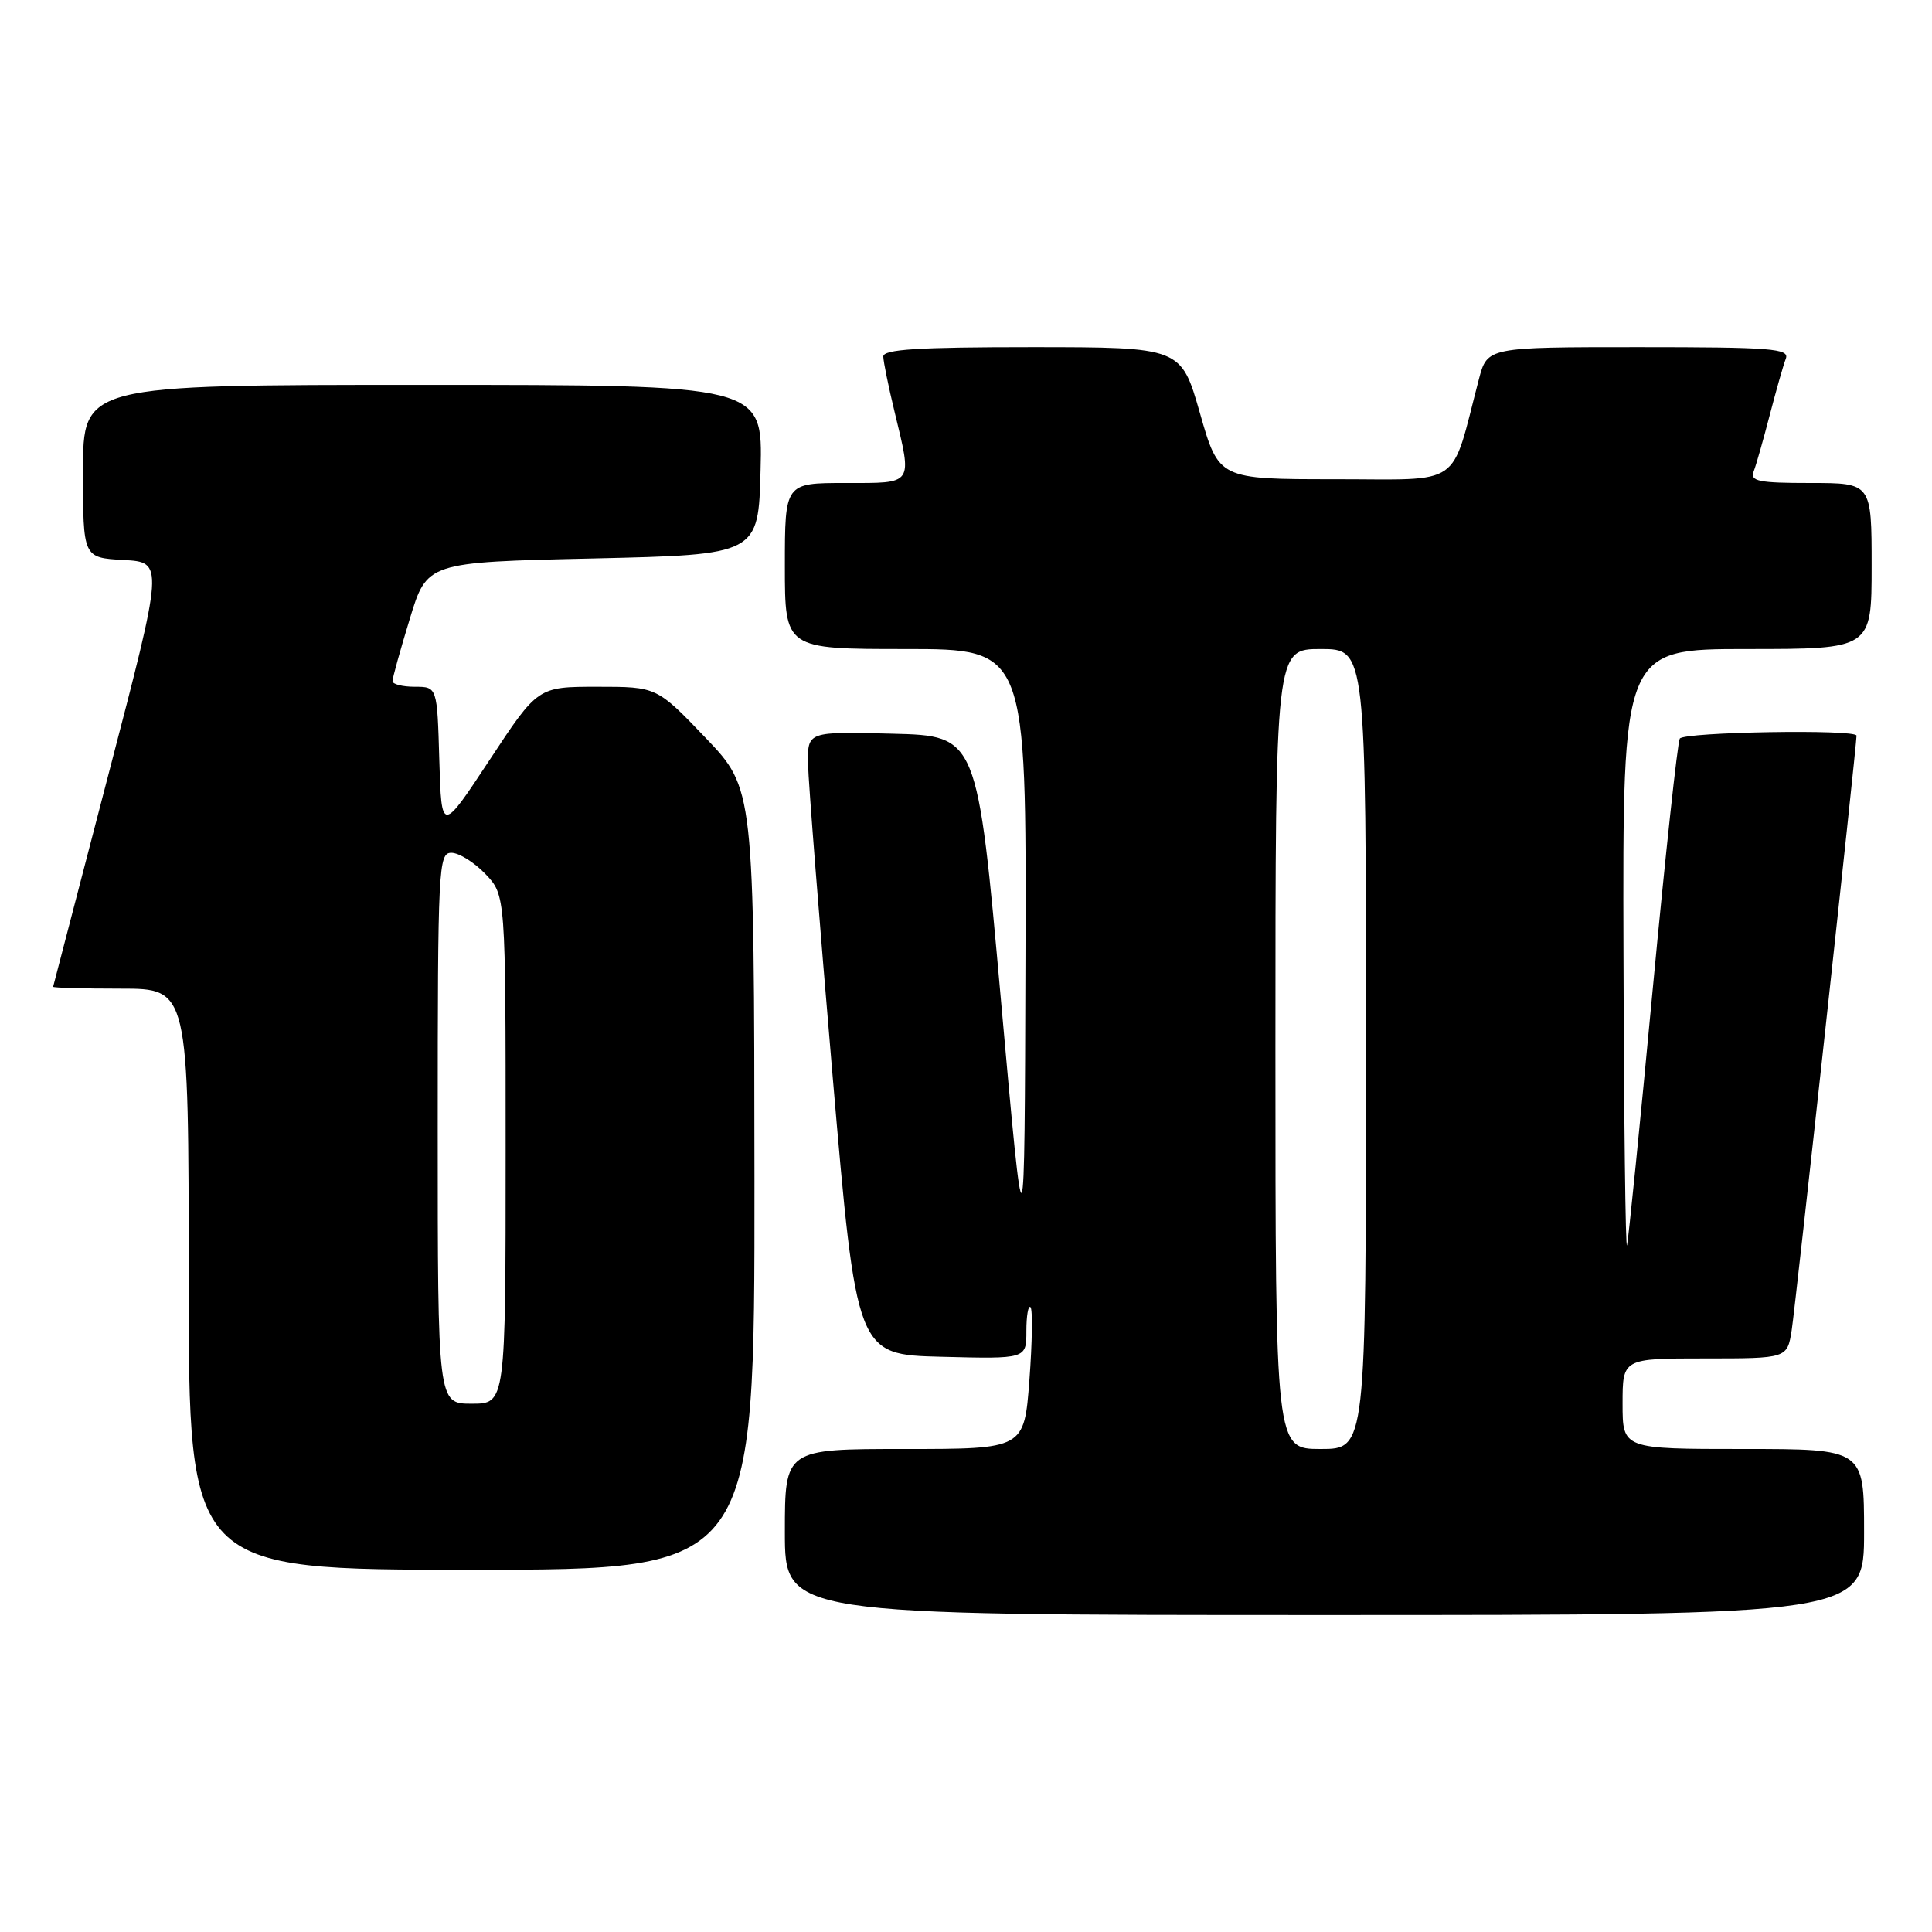 <?xml version="1.0" encoding="UTF-8" standalone="no"?>
<!DOCTYPE svg PUBLIC "-//W3C//DTD SVG 1.1//EN" "http://www.w3.org/Graphics/SVG/1.1/DTD/svg11.dtd" >
<svg xmlns="http://www.w3.org/2000/svg" xmlns:xlink="http://www.w3.org/1999/xlink" version="1.1" viewBox="0 0 256 256">
 <g >
 <path fill="currentColor"
d=" M 247.00 203.00 C 247.00 192.00 247.00 192.00 231.00 192.00 C 215.00 192.00 215.00 192.00 215.00 186.00 C 215.00 180.00 215.00 180.00 225.91 180.00 C 236.82 180.00 236.82 180.00 237.41 176.25 C 237.91 173.06 246.00 98.84 246.00 97.48 C 246.00 96.60 223.13 96.99 222.58 97.87 C 222.29 98.34 220.67 113.31 218.99 131.12 C 217.32 148.93 215.78 164.18 215.59 165.00 C 215.39 165.82 215.18 148.39 215.12 126.25 C 215.00 86.00 215.00 86.00 231.50 86.00 C 248.00 86.00 248.00 86.00 248.00 75.00 C 248.00 64.00 248.00 64.00 239.89 64.00 C 233.02 64.00 231.88 63.77 232.37 62.47 C 232.70 61.63 233.65 58.26 234.50 55.00 C 235.35 51.74 236.30 48.37 236.63 47.53 C 237.14 46.19 234.76 46.00 217.15 46.00 C 197.08 46.00 197.08 46.00 195.96 50.25 C 192.15 64.82 194.05 63.50 176.90 63.50 C 161.50 63.50 161.50 63.50 159.00 54.75 C 156.50 46.01 156.50 46.01 136.75 46.00 C 121.60 46.00 117.01 46.29 117.04 47.25 C 117.06 47.94 117.72 51.20 118.52 54.50 C 120.90 64.37 121.16 64.00 112.00 64.00 C 104.00 64.00 104.00 64.00 104.00 75.00 C 104.00 86.00 104.00 86.00 120.00 86.00 C 136.00 86.00 136.00 86.00 135.88 126.75 C 135.76 167.50 135.76 167.50 132.63 132.50 C 129.50 97.50 129.50 97.50 118.25 97.22 C 107.00 96.93 107.00 96.93 107.07 101.22 C 107.11 103.57 108.58 122.15 110.32 142.50 C 113.50 179.50 113.50 179.50 124.75 179.78 C 136.00 180.07 136.00 180.07 136.00 176.37 C 136.00 174.33 136.25 172.91 136.55 173.21 C 136.84 173.51 136.78 177.86 136.40 182.88 C 135.71 192.00 135.71 192.00 119.86 192.00 C 104.00 192.00 104.00 192.00 104.00 203.00 C 104.00 214.00 104.00 214.00 175.50 214.00 C 247.00 214.00 247.00 214.00 247.00 203.00 Z  M 99.97 156.25 C 99.93 104.50 99.93 104.50 93.48 97.75 C 87.02 91.00 87.02 91.00 79.14 91.00 C 71.26 91.00 71.26 91.00 64.88 100.69 C 58.50 110.37 58.50 110.37 58.21 100.69 C 57.93 91.00 57.93 91.00 54.96 91.00 C 53.33 91.00 52.00 90.66 52.01 90.25 C 52.01 89.84 53.04 86.12 54.30 82.00 C 56.58 74.50 56.58 74.50 78.54 74.00 C 100.50 73.50 100.50 73.50 100.78 62.25 C 101.07 51.00 101.07 51.00 56.03 51.00 C 11.00 51.00 11.00 51.00 11.00 62.45 C 11.00 73.90 11.00 73.90 16.36 74.20 C 21.71 74.50 21.71 74.50 14.40 102.50 C 10.38 117.90 7.07 130.61 7.04 130.75 C 7.02 130.89 11.05 131.00 16.00 131.00 C 25.00 131.00 25.00 131.00 25.00 169.50 C 25.00 208.00 25.00 208.00 62.50 208.00 C 100.00 208.00 100.00 208.00 99.97 156.25 Z  M 169.00 139.00 C 169.00 86.00 169.00 86.00 175.00 86.00 C 181.00 86.00 181.00 86.00 181.00 139.00 C 181.00 192.00 181.00 192.00 175.00 192.00 C 169.00 192.00 169.00 192.00 169.00 139.00 Z  M 58.00 149.50 C 58.00 114.92 58.10 113.00 59.81 113.00 C 60.81 113.00 62.84 114.26 64.31 115.80 C 67.00 118.61 67.00 118.61 67.00 152.30 C 67.00 186.00 67.00 186.00 62.50 186.00 C 58.00 186.00 58.00 186.00 58.00 149.50 Z "/>
</g>
</svg>